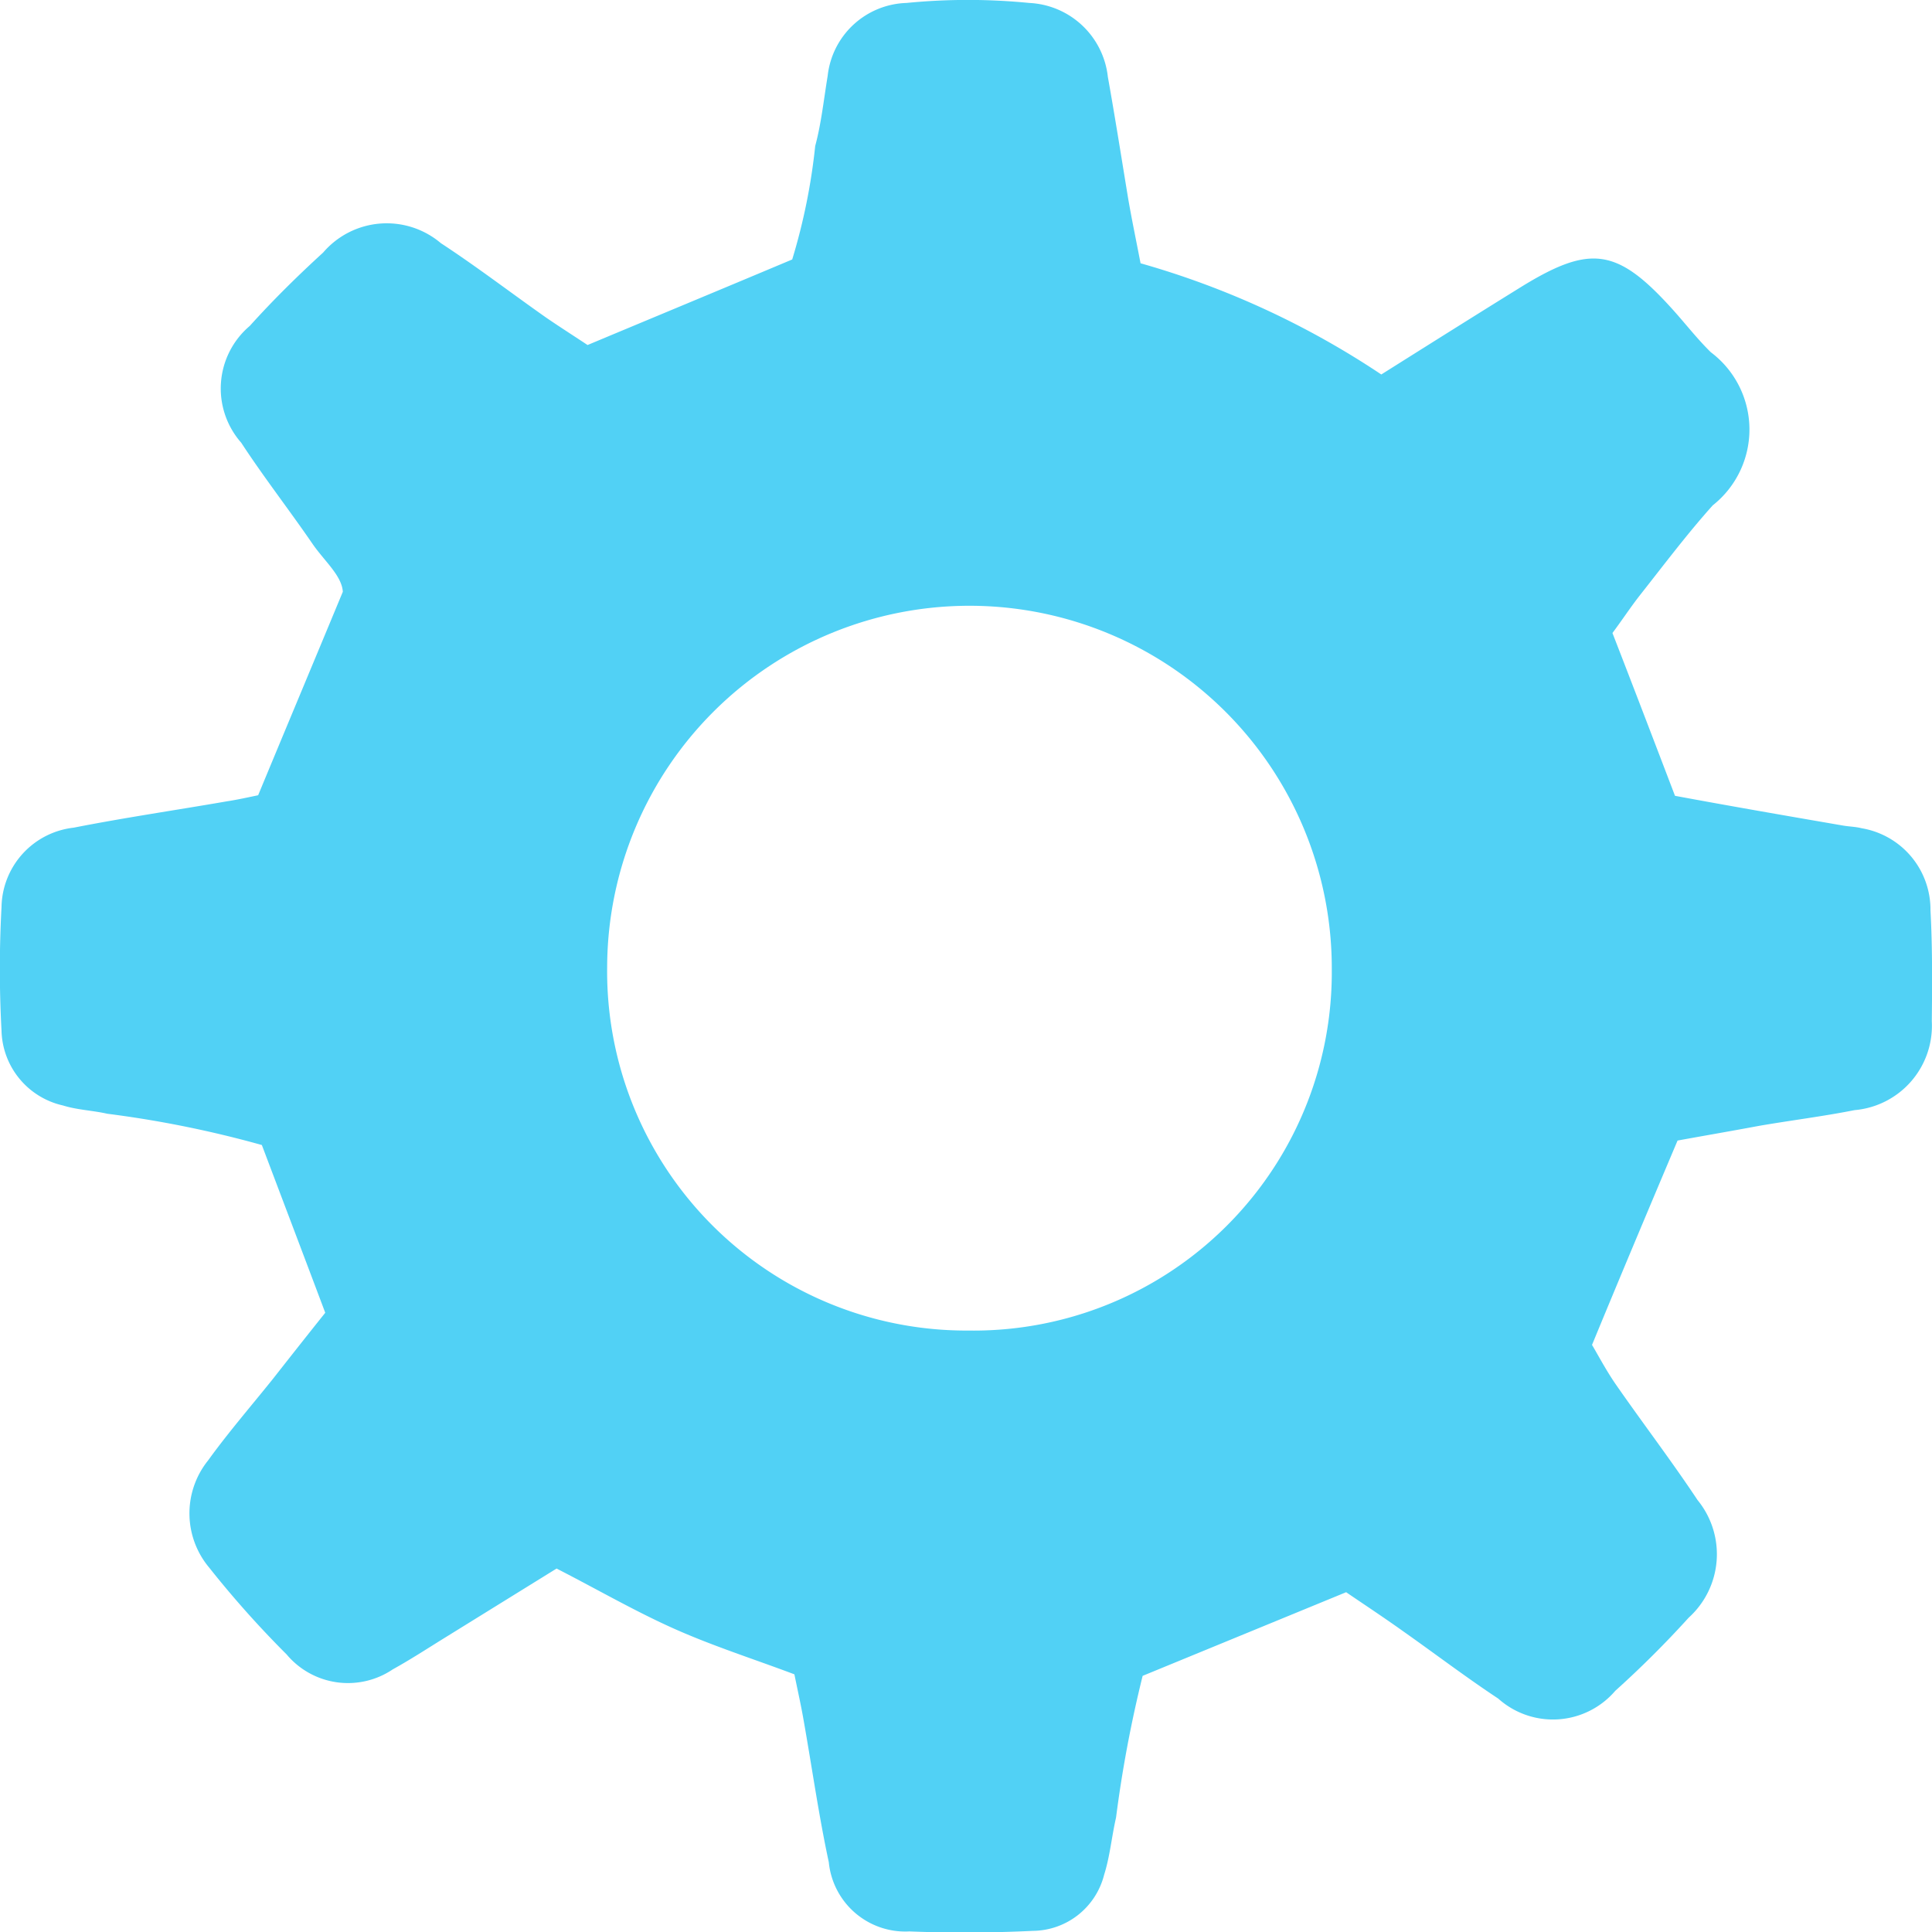 <svg xmlns="http://www.w3.org/2000/svg" viewBox="0 0 20.327 20.328"><defs><style>.a{fill:#51d1f5;fill-rule:evenodd;}</style></defs><path class="a" d="M20.311,9.58a.868.868,0,0,0-.725-.865c-.067-.017-.134-.017-.2-.029-.58-.1-1.159-.2-1.763-.312-.218-.571-.434-1.136-.658-1.713.1-.134.186-.265.283-.39.253-.32.5-.65.772-.953A1.017,1.017,0,0,0,18,3.707c-.146-.143-.271-.306-.408-.457-.577-.638-.859-.679-1.588-.23-.484.3-.961.6-1.471.921A8.953,8.953,0,0,0,12,2.771c-.047-.245-.093-.463-.131-.685-.07-.425-.137-.851-.213-1.276a.874.874,0,0,0-.827-.778,6.587,6.587,0,0,0-1.291,0A.861.861,0,0,0,8.708.8c-.041.248-.067.5-.131.737a6.365,6.365,0,0,1-.242,1.194c-.749.315-1.436.6-2.153.9-.131-.087-.283-.184-.431-.285-.373-.262-.734-.539-1.113-.787A.881.881,0,0,0,3.4,2.658c-.268.245-.527.5-.772.772a.863.863,0,0,0-.09,1.229c.236.361.5.7.746,1.058.125.184.312.338.323.51-.312.752-.6,1.439-.891,2.141-.111.023-.218.047-.329.064-.536.093-1.078.172-1.611.277a.855.855,0,0,0-.76.836,12.027,12.027,0,0,0,0,1.3.828.828,0,0,0,.647.787c.151.047.312.052.466.087a11.385,11.385,0,0,1,1.626.329c.23.609.446,1.177.667,1.765-.189.236-.37.466-.554.7-.227.283-.466.559-.679.854A.888.888,0,0,0,2.2,16.493a10.568,10.568,0,0,0,.816.915.842.842,0,0,0,1.116.157c.181-.1.35-.21.524-.318l1.2-.743c.437.224.83.452,1.241.635s.842.32,1.261.478c.038.186.073.341.1.5.087.492.157.988.262,1.477a.809.809,0,0,0,.848.728c.431.017.865.015,1.3-.006a.781.781,0,0,0,.749-.591c.061-.192.079-.4.125-.6a13.164,13.164,0,0,1,.28-1.492l2.141-.88c.192.131.4.268.6.411.335.236.661.484,1,.708a.863.863,0,0,0,1.232-.082,10.682,10.682,0,0,0,.772-.769.9.9,0,0,0,.093-1.238c-.277-.417-.58-.813-.865-1.224-.1-.146-.184-.306-.245-.408.3-.728.583-1.4.9-2.15.274-.05.565-.1.854-.154.335-.058.676-.1,1.008-.166a.891.891,0,0,0,.813-.935C20.329,10.352,20.332,9.964,20.311,9.58ZM10.188,14a3.779,3.779,0,0,1-3.8-3.825,3.812,3.812,0,1,1,7.624.023A3.769,3.769,0,0,1,10.188,14Z" transform="translate(0 -0.001)"/></svg>